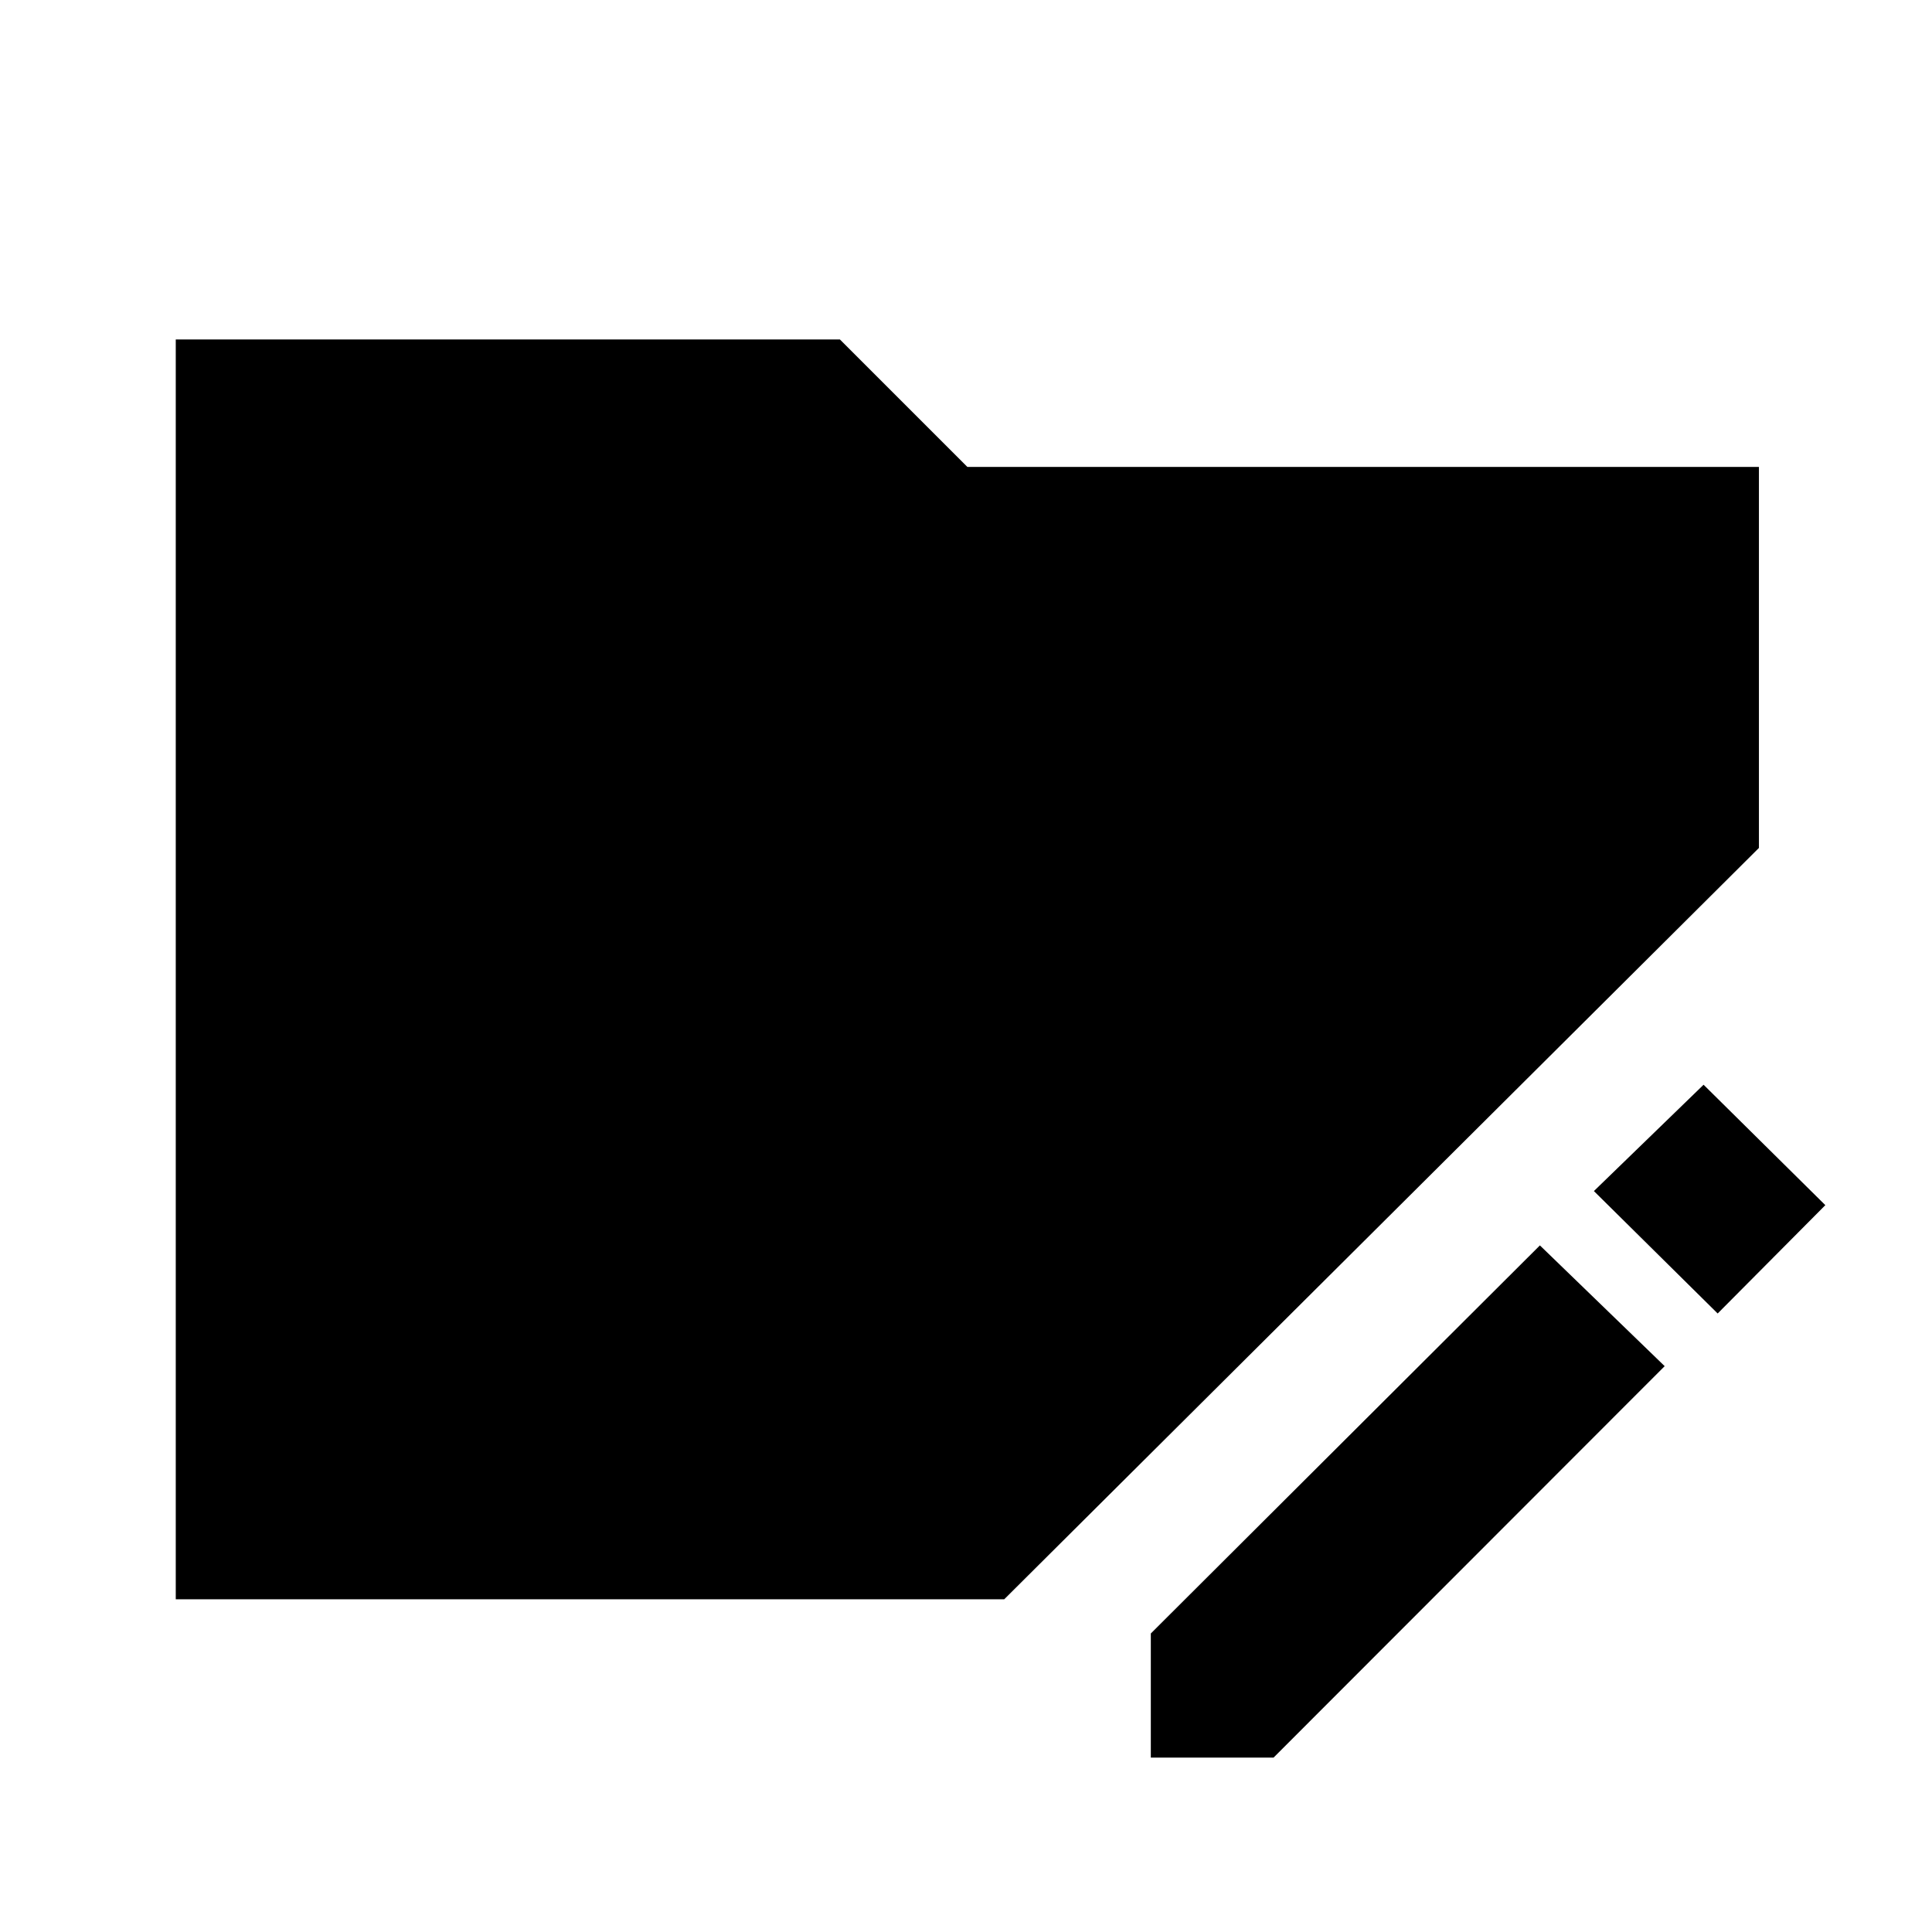 <svg xmlns="http://www.w3.org/2000/svg" height="40" viewBox="0 96 960 960" width="40"><path d="M571.834 969.333v-61.666l193.333-192.833 62 59.999-194.334 194.5h-60.999ZM853.5 748.667 792 687.834l54.5-52.833 60.5 59.832-53.5 53.834Zm-766.167 142v-626h330.001L480.667 328H874v189.335L499.001 890.667H87.333Z"/></svg>